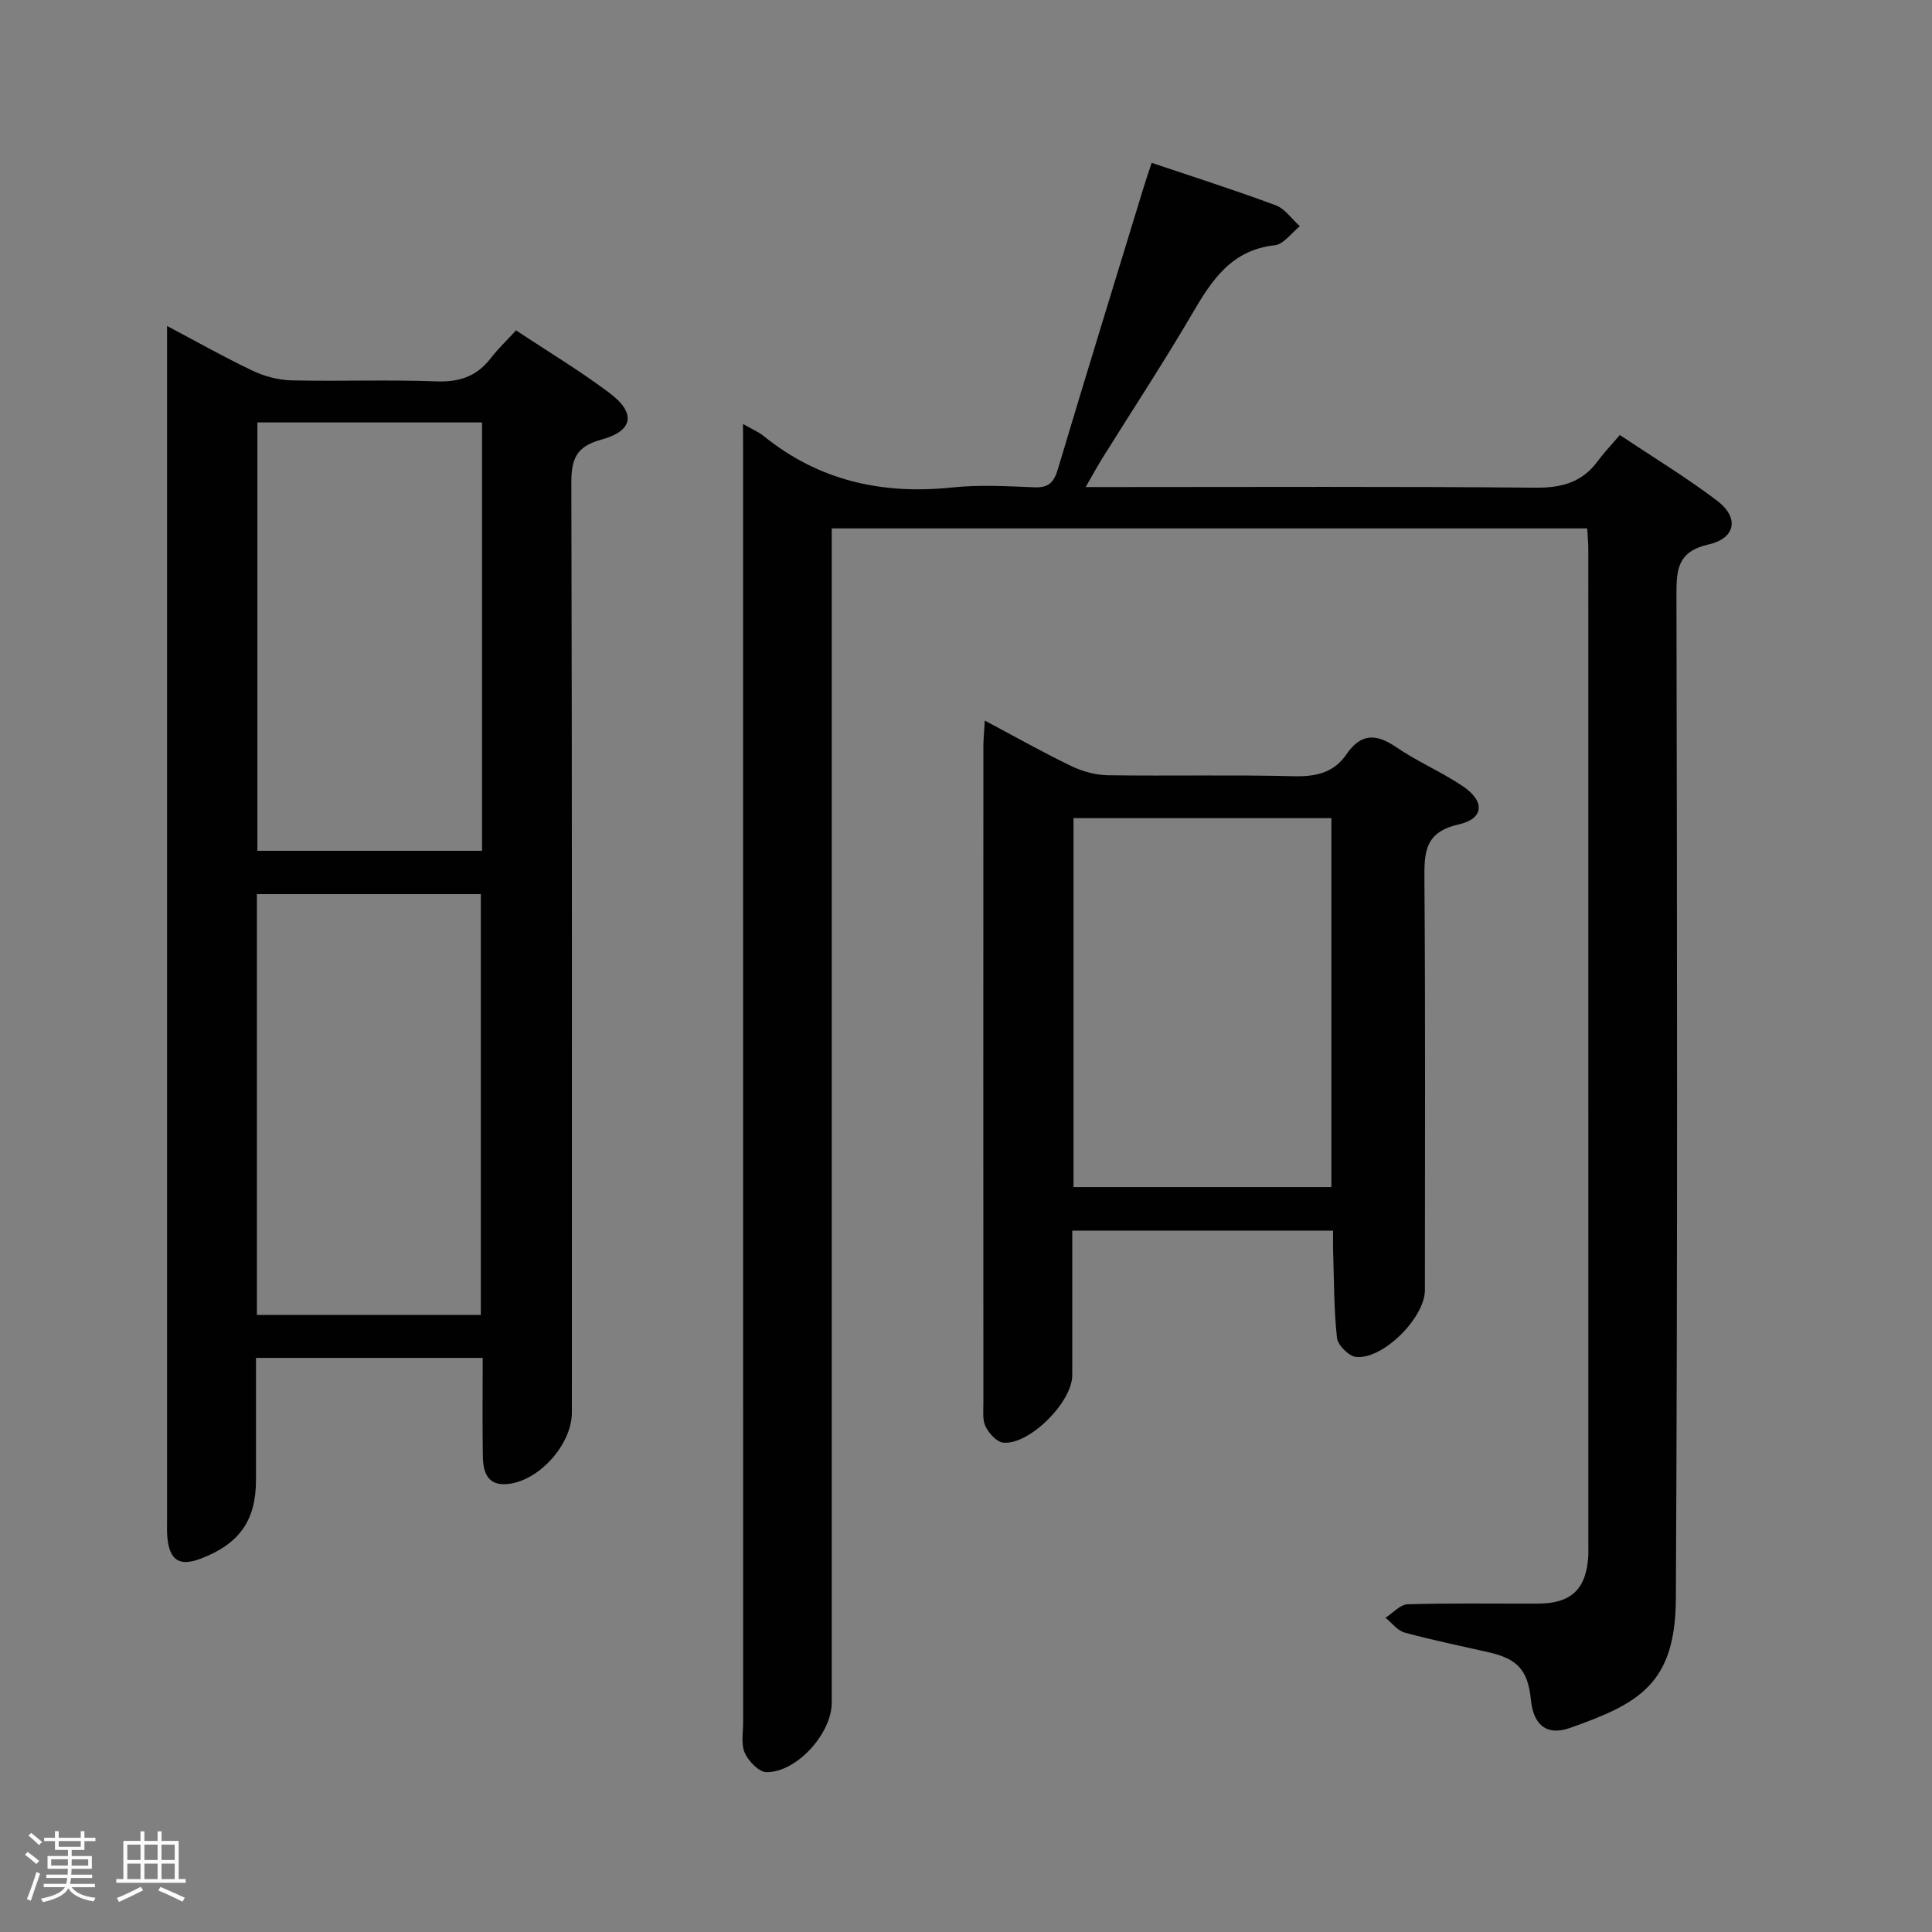 <svg enable-background="new 0 0 400 400" viewBox="0 0 400 400" xmlns="http://www.w3.org/2000/svg"><rect x="0" y="0" width="400" height="400" fill="#808080" stroke="none"/><path d="m5.17 384 .55-.58c.85.61 1.65 1.24 2.4 1.87l-.59.64c-.83-.73-1.62-1.38-2.36-1.93m1.22 9.53-.82-.34c.71-1.76 1.37-3.64 1.98-5.63.24.13.5.25.76.36-.6 1.67-1.24 3.54-1.92 5.61m-.5-13.5.57-.54c.56.44 1.31 1.06 2.26 1.87l-.64.64c-.68-.66-1.41-1.32-2.19-1.97m3.25.46h2.24v-1.36h.77v1.36h4.57v-1.36h.76v1.36h2.28v.69h-2.28v1.84h-2.64v1.26h4.18v2.64h-4.21c0 .45-.02.86-.05 1.21h4.32v.69h-4.38c-.04.34-.1.75-.19 1.22h5.15v.69h-4.82c.87 1.19 2.51 1.92 4.93 2.19-.17.31-.3.57-.37.76-2.77-.49-4.52-1.41-5.26-2.76-.56 1.26-2.3 2.23-5.24 2.9-.12-.24-.26-.48-.43-.72 2.73-.55 4.38-1.34 4.96-2.38h-4.38v-.69h4.65c.1-.38.17-.79.21-1.22h-4.32v-.69h4.4c.03-.34.05-.75.05-1.21h-4.2v-2.64h4.23v-1.26h-2.69v-1.84h-2.24zm1.46 4.46v1.29h3.45c.01-.4.02-.57.01-.53v-.32-.45h-3.46zm1.55-2.59h4.57v-1.19h-4.57zm6.11 2.59h-3.42v.77c-.02.19-.01.37-.02.53h3.44z" fill="#fcfafa"/><path d="m32.63 379.16h.82v1.98h3.54v7.89h1.46v.78h-14.37v-.78h1.46v-7.89h3.54v-1.98h.82v1.98h2.73zm-3.49 11.48.5.73c-1.61.82-3.28 1.63-5 2.41-.13-.27-.28-.55-.44-.82 1.75-.72 3.4-1.49 4.94-2.32m-2.78-5.55h2.73v-3.18h-2.73zm0 3.95h2.73v-3.2h-2.73zm3.54-3.95h2.73v-3.18h-2.73zm0 3.95h2.73v-3.2h-2.73zm7.89 4.68c-1.84-.92-3.51-1.7-5.02-2.32l.45-.73c1.89.8 3.57 1.55 5.04 2.23zm-1.62-11.81h-2.73v3.18h2.73zm-2.73 7.13h2.73v-3.2h-2.73z" fill="#fcfafa"/><g fill="#010102"><path d="m153.83 87.78c2.01 1.15 3.25 1.66 4.26 2.48 11.48 9.3 24.6 12.19 39.11 10.66 5.6-.59 11.33-.25 16.99-.03 2.89.11 4-1 4.81-3.68 5.84-19.56 11.86-39.07 17.83-58.59.48-1.56 1.01-3.1 1.61-4.91 8.77 2.96 17.3 5.67 25.67 8.79 1.94.72 3.35 2.85 5.01 4.34-1.73 1.37-3.35 3.74-5.21 3.94-8.95.98-13 7.2-17.03 14.09-5.96 10.19-12.46 20.07-18.71 30.1-1.03 1.65-1.95 3.36-3.39 5.87h6.05c29 0 58-.14 87 .13 5.44.05 9.68-1.05 12.94-5.47 1.28-1.74 2.79-3.31 4.6-5.44 7.09 4.74 13.89 8.86 20.17 13.63 4.55 3.46 3.84 7.74-1.75 9.02-6.28 1.44-6.71 4.87-6.7 10.25.14 69.33.24 138.66-.12 208-.09 17.6-7.5 21.72-21.96 26.8-4.8 1.69-7.54-.65-8.05-5.81-.61-6.1-2.72-8.49-8.69-9.85-5.82-1.33-11.69-2.52-17.45-4.09-1.49-.41-2.65-2.01-3.97-3.07 1.53-.98 3.04-2.75 4.6-2.79 8.99-.27 18-.11 27-.14 6.9-.03 9.99-3.01 10.39-9.91.03-.5.01-1 .01-1.5 0-69 0-138-.01-207 0-1.3-.14-2.6-.23-4.2-52.01 0-103.78 0-156.41 0v6.15 237c0 6.32-7.22 14.39-13.49 14.36-1.56-.01-3.73-2.25-4.5-3.97-.82-1.83-.35-4.25-.35-6.42-.01-88-.01-176-.01-264-.02-1.32-.02-2.63-.02-4.74z"/><path d="m99.94 281.14c-15.87 0-31.01 0-46.94 0v19.24 6c0 8.38-3.38 13.22-11.38 16.3-4.48 1.72-6.55.4-6.98-4.5-.1-1.16-.05-2.33-.05-3.5 0-80.45 0-160.9 0-241.34 0-1.64 0-3.29 0-5.85 6.37 3.37 11.96 6.54 17.75 9.28 2.45 1.16 5.32 1.92 8.01 1.98 9.99.23 19.99-.17 29.97.21 4.76.18 8.35-1.01 11.24-4.75 1.51-1.96 3.33-3.68 5.28-5.81 6.8 4.51 13.34 8.43 19.39 12.99 5.49 4.14 4.9 7.83-1.73 9.63-5.28 1.43-6.23 4.09-6.21 9.06.17 64.12.11 128.25.11 192.38 0 6.58-6.77 14.14-13.28 14.79-4.23.42-5.08-2.47-5.15-5.68-.12-6.66-.03-13.29-.03-20.43zm-.14-193.68c-15.86 0-31.22 0-46.51 0v88.69h46.51c0-29.72 0-59 0-88.69zm-46.61 97.66v87.12h46.36c0-29.24 0-58.13 0-87.12-15.54 0-30.68 0-46.36 0z"/><path d="m203.89 149.19c6.61 3.51 12.22 6.69 18.03 9.47 2.3 1.1 5.02 1.82 7.56 1.85 12.82.18 25.66-.12 38.47.2 4.56.11 8.24-.76 10.82-4.54 2.98-4.37 6.13-4.32 10.3-1.48 4.37 2.99 9.34 5.1 13.74 8.05 4.68 3.14 4.5 6.75-.83 7.96-7.05 1.6-7.11 5.78-7.07 11.45.22 28.32.1 56.63.1 84.95 0 5.68-8.64 14.41-14.26 13.84-1.49-.15-3.77-2.44-3.94-3.94-.65-5.92-.6-11.91-.8-17.87-.04-1.32-.01-2.64-.01-4.34-18 0-35.72 0-54 0v29.95c0 5.51-8.81 14.41-14.25 13.95-1.35-.11-2.97-1.89-3.68-3.3-.69-1.37-.47-3.25-.47-4.91-.02-45.31-.02-90.62 0-135.92 0-1.47.15-2.93.29-5.37zm71.76 96.58c0-25.76 0-51.13 0-76.38-18.06 0-35.77 0-53.39 0v76.38z"/></g></svg>